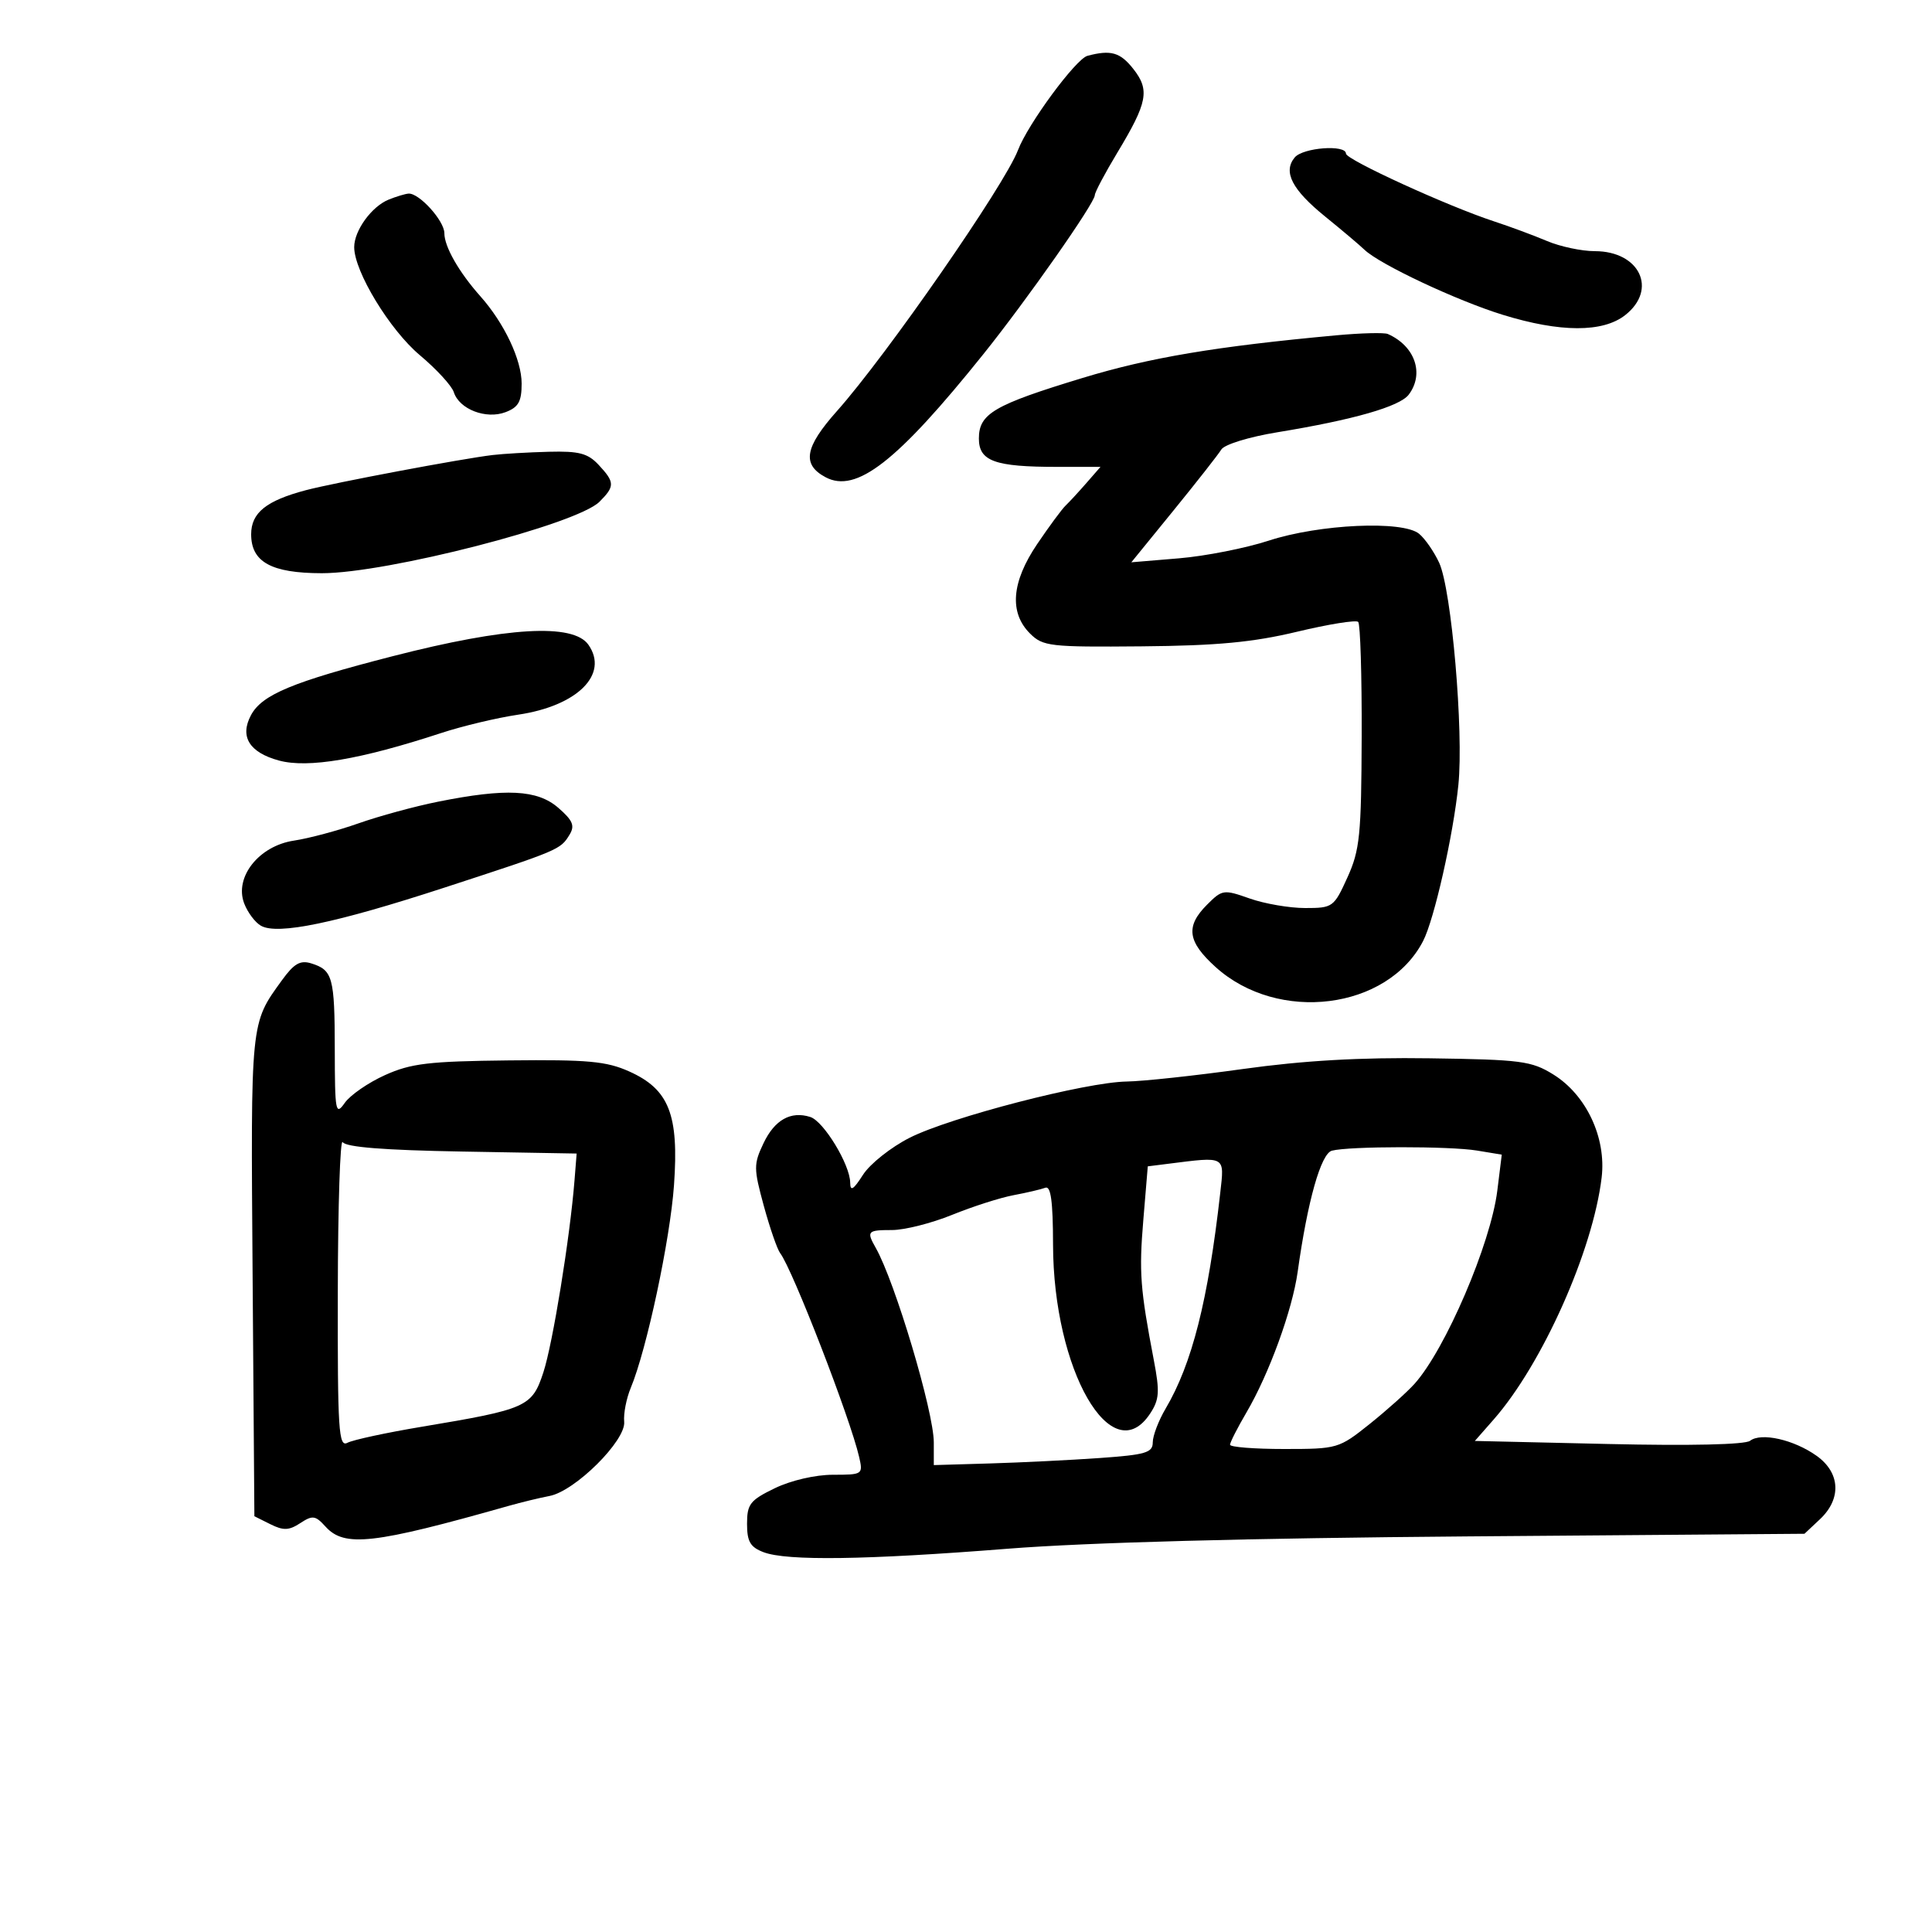 <svg xmlns="http://www.w3.org/2000/svg" width="300" height="300" viewBox="0 0 300 300" version="1.1">
	<path d="M 168.858 8.669 C 167.057 9.147, 159.618 19.245, 158.074 23.305 C 156.010 28.735, 137.665 55.179, 129.966 63.823 C 124.948 69.458, 124.486 72.119, 128.184 74.098 C 132.949 76.648, 139.290 71.707, 152.692 55 C 159.456 46.567, 169.999 31.527, 170.003 30.303 C 170.004 29.861, 171.574 26.898, 173.491 23.718 C 178.198 15.913, 178.566 13.990, 175.984 10.707 C 173.949 8.119, 172.491 7.703, 168.858 8.669 M 201.040 24.452 C 199.190 26.681, 200.624 29.455, 205.789 33.641 C 208.380 35.741, 211.116 38.052, 211.869 38.776 C 214.222 41.042, 226.195 46.675, 233.355 48.885 C 242.287 51.641, 248.897 51.656, 252.365 48.927 C 257.436 44.938, 254.610 39, 247.639 39 C 245.602 39, 242.263 38.291, 240.218 37.424 C 238.173 36.558, 234.475 35.186, 232 34.376 C 224.814 32.023, 209 24.789, 209 23.854 C 209 22.409, 202.319 22.911, 201.040 24.452 M 60.357 30.992 C 57.711 32.059, 55 35.794, 55 38.373 C 55 42.148, 60.518 51.229, 65.198 55.157 C 67.783 57.326, 70.154 59.909, 70.468 60.898 C 71.308 63.545, 75.467 65.153, 78.496 64.002 C 80.509 63.236, 81 62.364, 81 59.555 C 81 55.872, 78.310 50.185, 74.588 46 C 71.260 42.258, 69 38.299, 69 36.209 C 69 34.282, 65.080 29.952, 63.436 30.063 C 62.921 30.098, 61.536 30.516, 60.357 30.992 M 207.500 52.067 C 188.764 53.797, 178.541 55.515, 168.097 58.690 C 154.332 62.872, 152 64.235, 152 68.096 C 152 71.611, 154.470 72.502, 164.193 72.496 L 170.887 72.492 168.704 74.996 C 167.503 76.373, 166.048 77.950, 165.470 78.500 C 164.892 79.050, 162.899 81.750, 161.041 84.500 C 157.060 90.394, 156.685 95.135, 159.944 98.377 C 161.945 100.368, 163.024 100.492, 177.289 100.364 C 188.997 100.259, 194.549 99.737, 201.400 98.097 C 206.295 96.925, 210.570 96.237, 210.900 96.568 C 211.230 96.899, 211.473 104.894, 211.441 114.335 C 211.388 129.702, 211.156 131.998, 209.227 136.250 C 207.129 140.873, 206.953 141, 202.661 141 C 200.236 141, 196.365 140.334, 194.059 139.521 C 190.005 138.090, 189.787 138.122, 187.434 140.475 C 184.059 143.850, 184.382 146.209, 188.763 150.167 C 198.470 158.937, 215.458 156.802, 220.980 146.119 C 222.709 142.773, 225.654 129.743, 226.455 121.889 C 227.300 113.608, 225.394 91.539, 223.475 87.388 C 222.684 85.676, 221.283 83.651, 220.361 82.888 C 217.831 80.792, 204.875 81.383, 197 83.953 C 193.425 85.120, 187.164 86.353, 183.086 86.694 L 175.673 87.313 182.231 79.256 C 185.838 74.825, 189.174 70.571, 189.645 69.804 C 190.126 69.018, 193.936 67.846, 198.364 67.120 C 210.171 65.185, 217.355 63.126, 218.750 61.276 C 221.203 58.023, 219.719 53.726, 215.500 51.863 C 214.950 51.620, 211.350 51.712, 207.500 52.067 M 76.500 70.656 C 71.725 71.222, 51.888 74.957, 47.500 76.116 C 41.332 77.745, 39 79.625, 39 82.966 C 39 87.274, 42.133 88.998, 49.973 89.008 C 60.050 89.019, 89.578 81.422, 93.085 77.915 C 95.492 75.508, 95.479 74.891, 92.961 72.189 C 91.282 70.386, 89.915 70.026, 85.211 70.150 C 82.070 70.232, 78.150 70.460, 76.500 70.656 M 61 101.888 C 45.414 105.891, 40.681 107.860, 38.974 111.048 C 37.193 114.377, 38.711 116.844, 43.310 118.093 C 47.830 119.320, 55.954 117.944, 68.500 113.826 C 71.800 112.743, 77.176 111.461, 80.447 110.977 C 89.659 109.613, 94.588 104.712, 91.368 100.115 C 89.007 96.744, 78.677 97.347, 61 101.888 M 68 124.491 C 64.425 125.207, 58.880 126.717, 55.678 127.846 C 52.477 128.975, 47.960 130.183, 45.642 130.531 C 40.211 131.345, 36.364 136.197, 37.914 140.275 C 38.451 141.685, 39.626 143.251, 40.527 143.755 C 43.127 145.210, 52.107 143.343, 68.984 137.837 C 86.868 132.003, 87.015 131.941, 88.433 129.623 C 89.294 128.216, 88.957 127.407, 86.694 125.439 C 83.445 122.614, 78.591 122.368, 68 124.491 M 43.782 152.209 C 38.862 159.003, 38.931 158.309, 39.224 197.971 L 39.500 235.441 41.986 236.681 C 44.011 237.690, 44.873 237.658, 46.626 236.509 C 48.540 235.255, 48.975 235.315, 50.545 237.049 C 53.484 240.297, 57.961 239.790, 79 233.827 C 80.925 233.282, 83.779 232.590, 85.342 232.291 C 89.320 231.528, 97.211 223.676, 96.923 220.767 C 96.799 219.520, 97.260 217.150, 97.947 215.500 C 100.421 209.558, 104.056 192.517, 104.658 184.035 C 105.436 173.070, 103.897 169.156, 97.714 166.378 C 94.179 164.789, 91.297 164.524, 79.017 164.658 C 66.583 164.794, 63.823 165.121, 59.785 166.940 C 57.191 168.107, 54.379 170.049, 53.535 171.254 C 52.113 173.284, 51.999 172.674, 51.985 162.973 C 51.968 151.734, 51.668 150.634, 48.332 149.594 C 46.626 149.061, 45.657 149.618, 43.782 152.209 M 193 165.994 C 185.575 167.029, 177.467 167.904, 174.981 167.938 C 168.632 168.025, 147.552 173.482, 141.252 176.670 C 138.355 178.136, 135.095 180.722, 134.009 182.417 C 132.508 184.760, 132.030 185.053, 132.017 183.636 C 131.992 180.837, 127.898 174.102, 125.822 173.443 C 122.784 172.479, 120.280 173.891, 118.547 177.543 C 117.013 180.774, 117.018 181.443, 118.606 187.256 C 119.545 190.690, 120.689 193.992, 121.148 194.593 C 123.070 197.106, 132.045 220.279, 133.410 226.250 C 134.027 228.949, 133.951 229, 129.335 229 C 126.608 229, 122.817 229.878, 120.316 231.089 C 116.471 232.950, 116 233.553, 116 236.614 C 116 239.382, 116.499 240.239, 118.565 241.025 C 122.187 242.402, 134.465 242.227, 156.500 240.484 C 168.745 239.515, 194.113 238.836, 227.849 238.572 L 280.198 238.163 282.599 235.907 C 285.977 232.733, 285.765 228.681, 282.084 226.060 C 278.553 223.545, 273.463 222.395, 271.752 223.725 C 270.986 224.321, 262.458 224.515, 249.757 224.224 L 229.014 223.748 231.933 220.424 C 239.487 211.820, 247.353 194.190, 248.704 182.833 C 249.439 176.655, 246.322 170.021, 241.192 166.841 C 237.810 164.744, 236.197 164.533, 222 164.332 C 211.190 164.178, 202.415 164.681, 193 165.994 M 52.454 200.521 C 52.414 222.163, 52.580 224.761, 53.954 224.033 C 54.804 223.583, 60 222.463, 65.500 221.545 C 81.830 218.817, 82.618 218.464, 84.380 213.078 C 85.833 208.636, 88.502 192.180, 89.208 183.311 L 89.541 179.121 71.732 178.811 C 59.654 178.600, 53.695 178.129, 53.212 177.346 C 52.820 176.711, 52.479 187.140, 52.454 200.521 M 206.816 178.677 C 205.115 179.126, 203.037 186.483, 201.503 197.483 C 200.673 203.429, 197.077 213.306, 193.550 219.325 C 192.147 221.718, 191 223.974, 191 224.338 C 191 224.702, 194.785 225, 199.410 225 C 207.672 225, 207.906 224.932, 212.660 221.134 C 215.322 219.007, 218.464 216.195, 219.643 214.884 C 224.441 209.546, 231.476 193.136, 232.499 184.897 L 233.194 179.293 229.347 178.658 C 225.115 177.958, 209.486 177.972, 206.816 178.677 M 181.364 180.715 L 178.227 181.110 177.538 189.391 C 176.855 197.586, 177.042 200.087, 179.169 211.225 C 180.102 216.109, 180.020 217.321, 178.608 219.475 C 172.652 228.566, 163.551 212.745, 163.516 193.240 C 163.505 186.546, 163.173 184.105, 162.321 184.431 C 161.673 184.679, 159.450 185.200, 157.382 185.588 C 155.315 185.976, 151.017 187.352, 147.831 188.647 C 144.646 189.941, 140.456 191, 138.520 191 C 134.687 191, 134.521 191.181, 135.984 193.764 C 138.984 199.055, 145 219.218, 145 223.978 L 145 227.500 153.750 227.242 C 158.562 227.100, 166.213 226.722, 170.750 226.402 C 177.906 225.898, 179 225.575, 179 223.967 C 179 222.948, 179.896 220.596, 180.991 218.740 C 185.102 211.772, 187.597 201.928, 189.477 185.250 C 190.135 179.416, 190.419 179.575, 181.364 180.715" stroke="none" fill="black" fill-rule="evenodd"/>
</svg>
